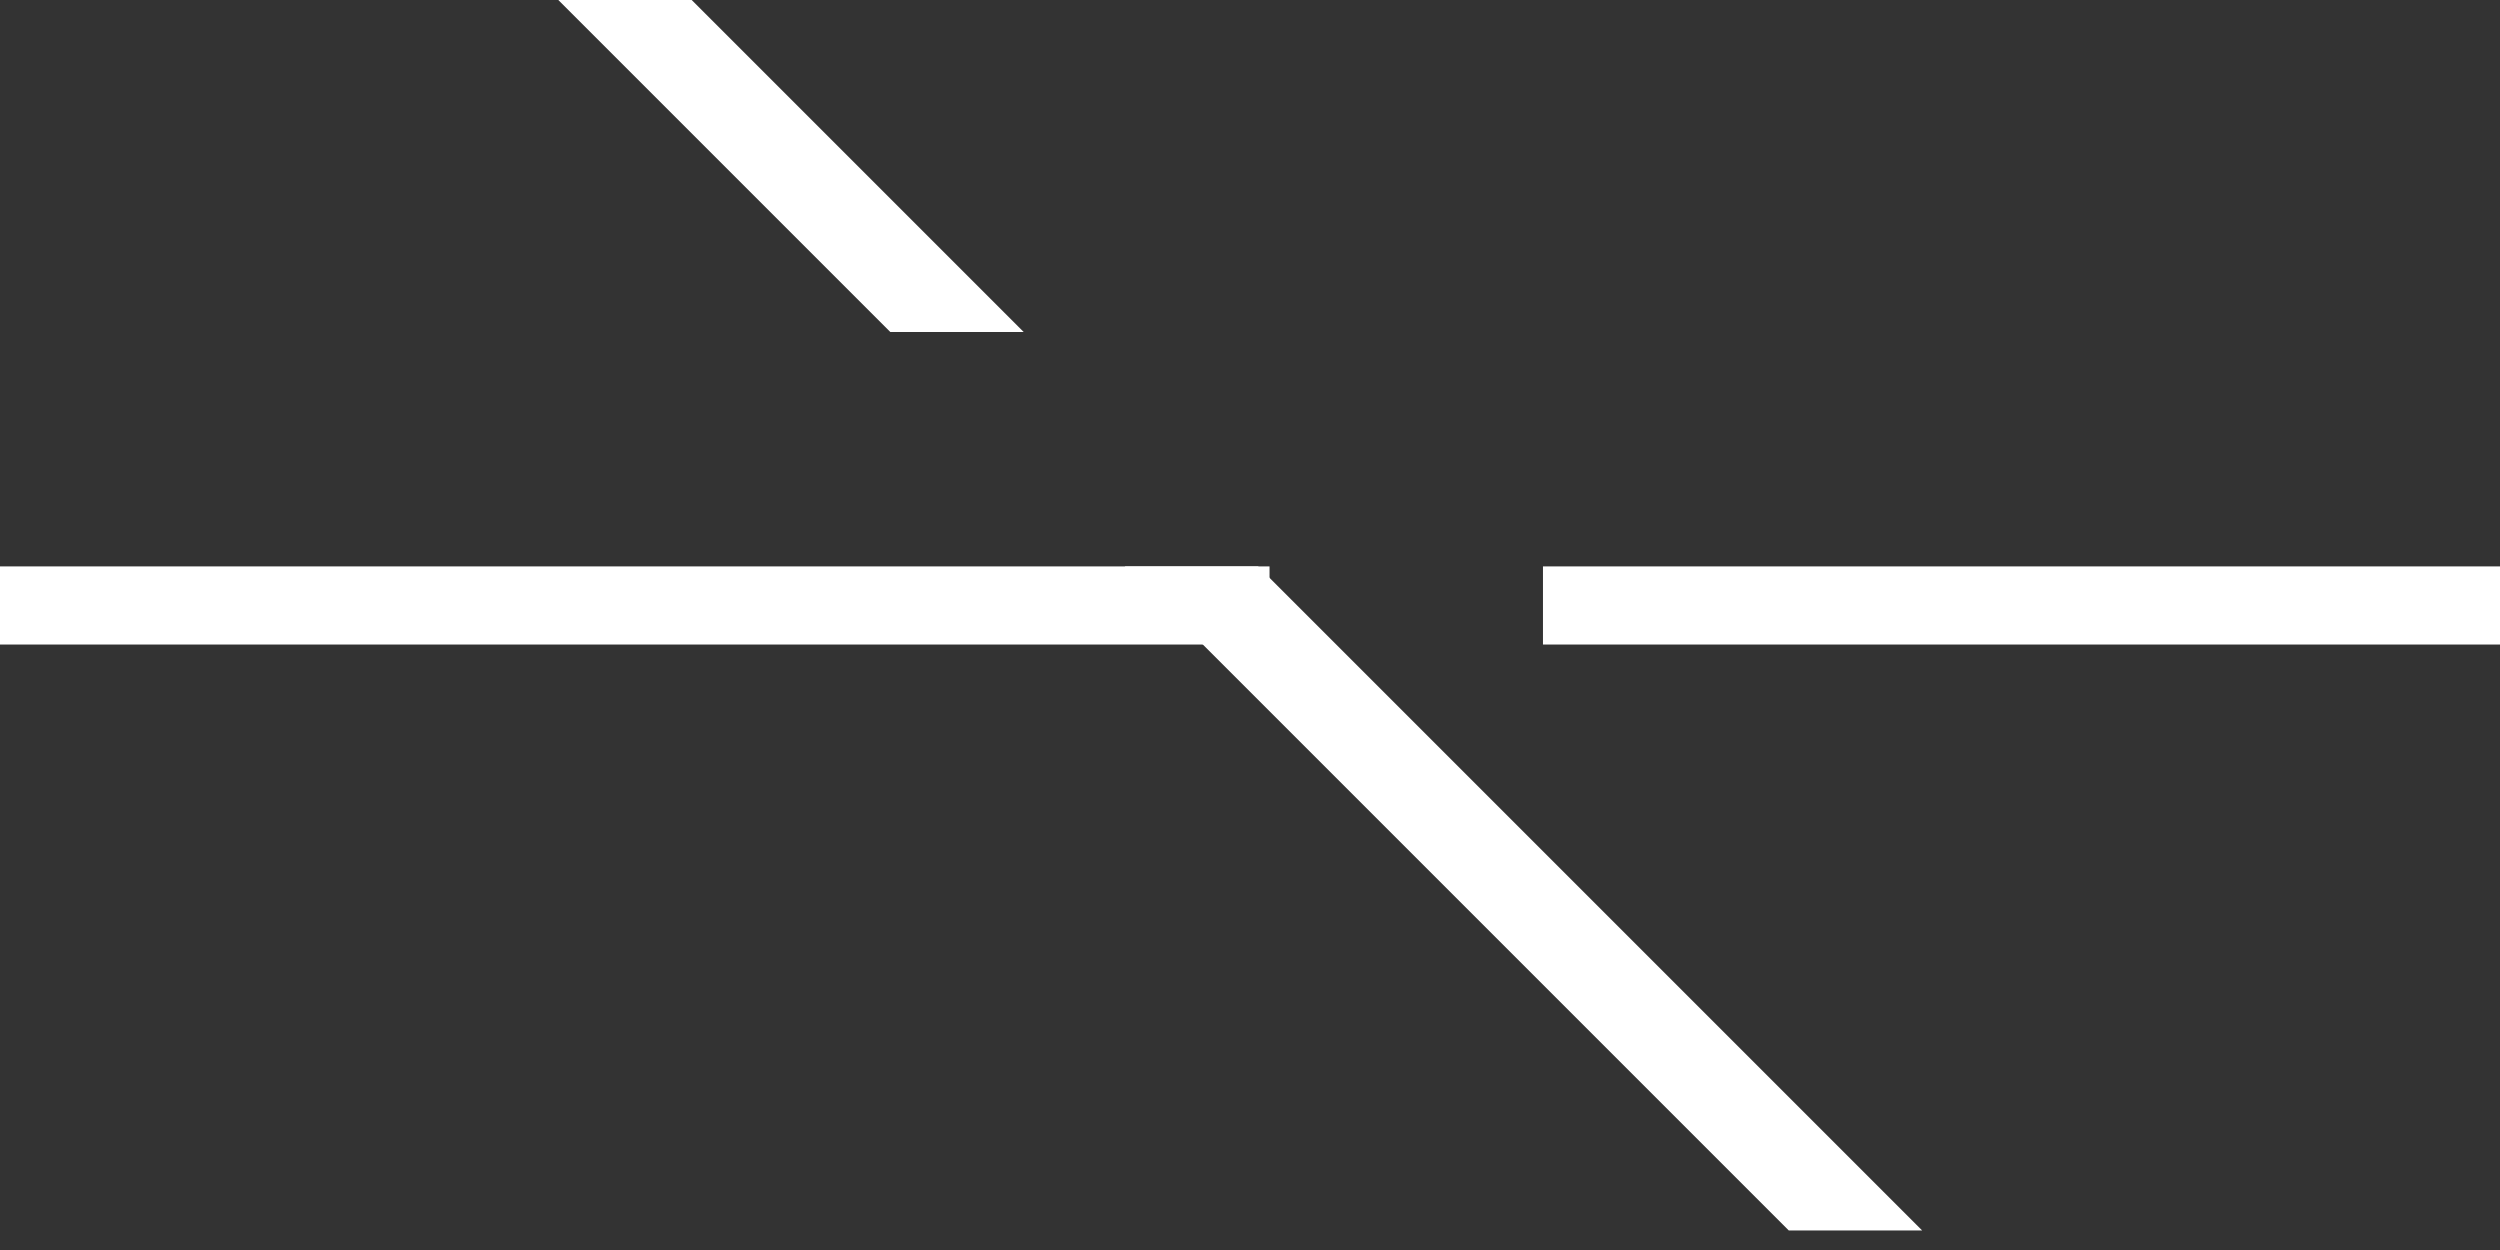 <svg width="64" height="32">
  <rect width="100%" height="100%" fill="#333333" stroke="none"/>
  <g>
   <!-- Diagonale links oben rechts unten --> 
<path stroke="rgb(255,255,255)" fill="rgb(255,255,255)" d="M 15,0 L 17,0 L 25,8 L 23,8 L 15,0 z" />
<path stroke="rgb(255,255,255)" fill="rgb(255,255,255)" d="M 30,15 L 32,15 L 48,31 L 46,31 L 30,15 z" />
 <!-- Gerade --> 
<path stroke="rgb(255,255,255)" fill="rgb(255,255,255)" d="M 32,15 L 32,16 L 0,16 L 0,15 L 31,15 z " />
<path stroke="rgb(255,255,255)" fill="rgb(255,255,255)" d="M 40,15 L 40,16 L 64,16 L 64,15 z " />
  </g>
</svg>

